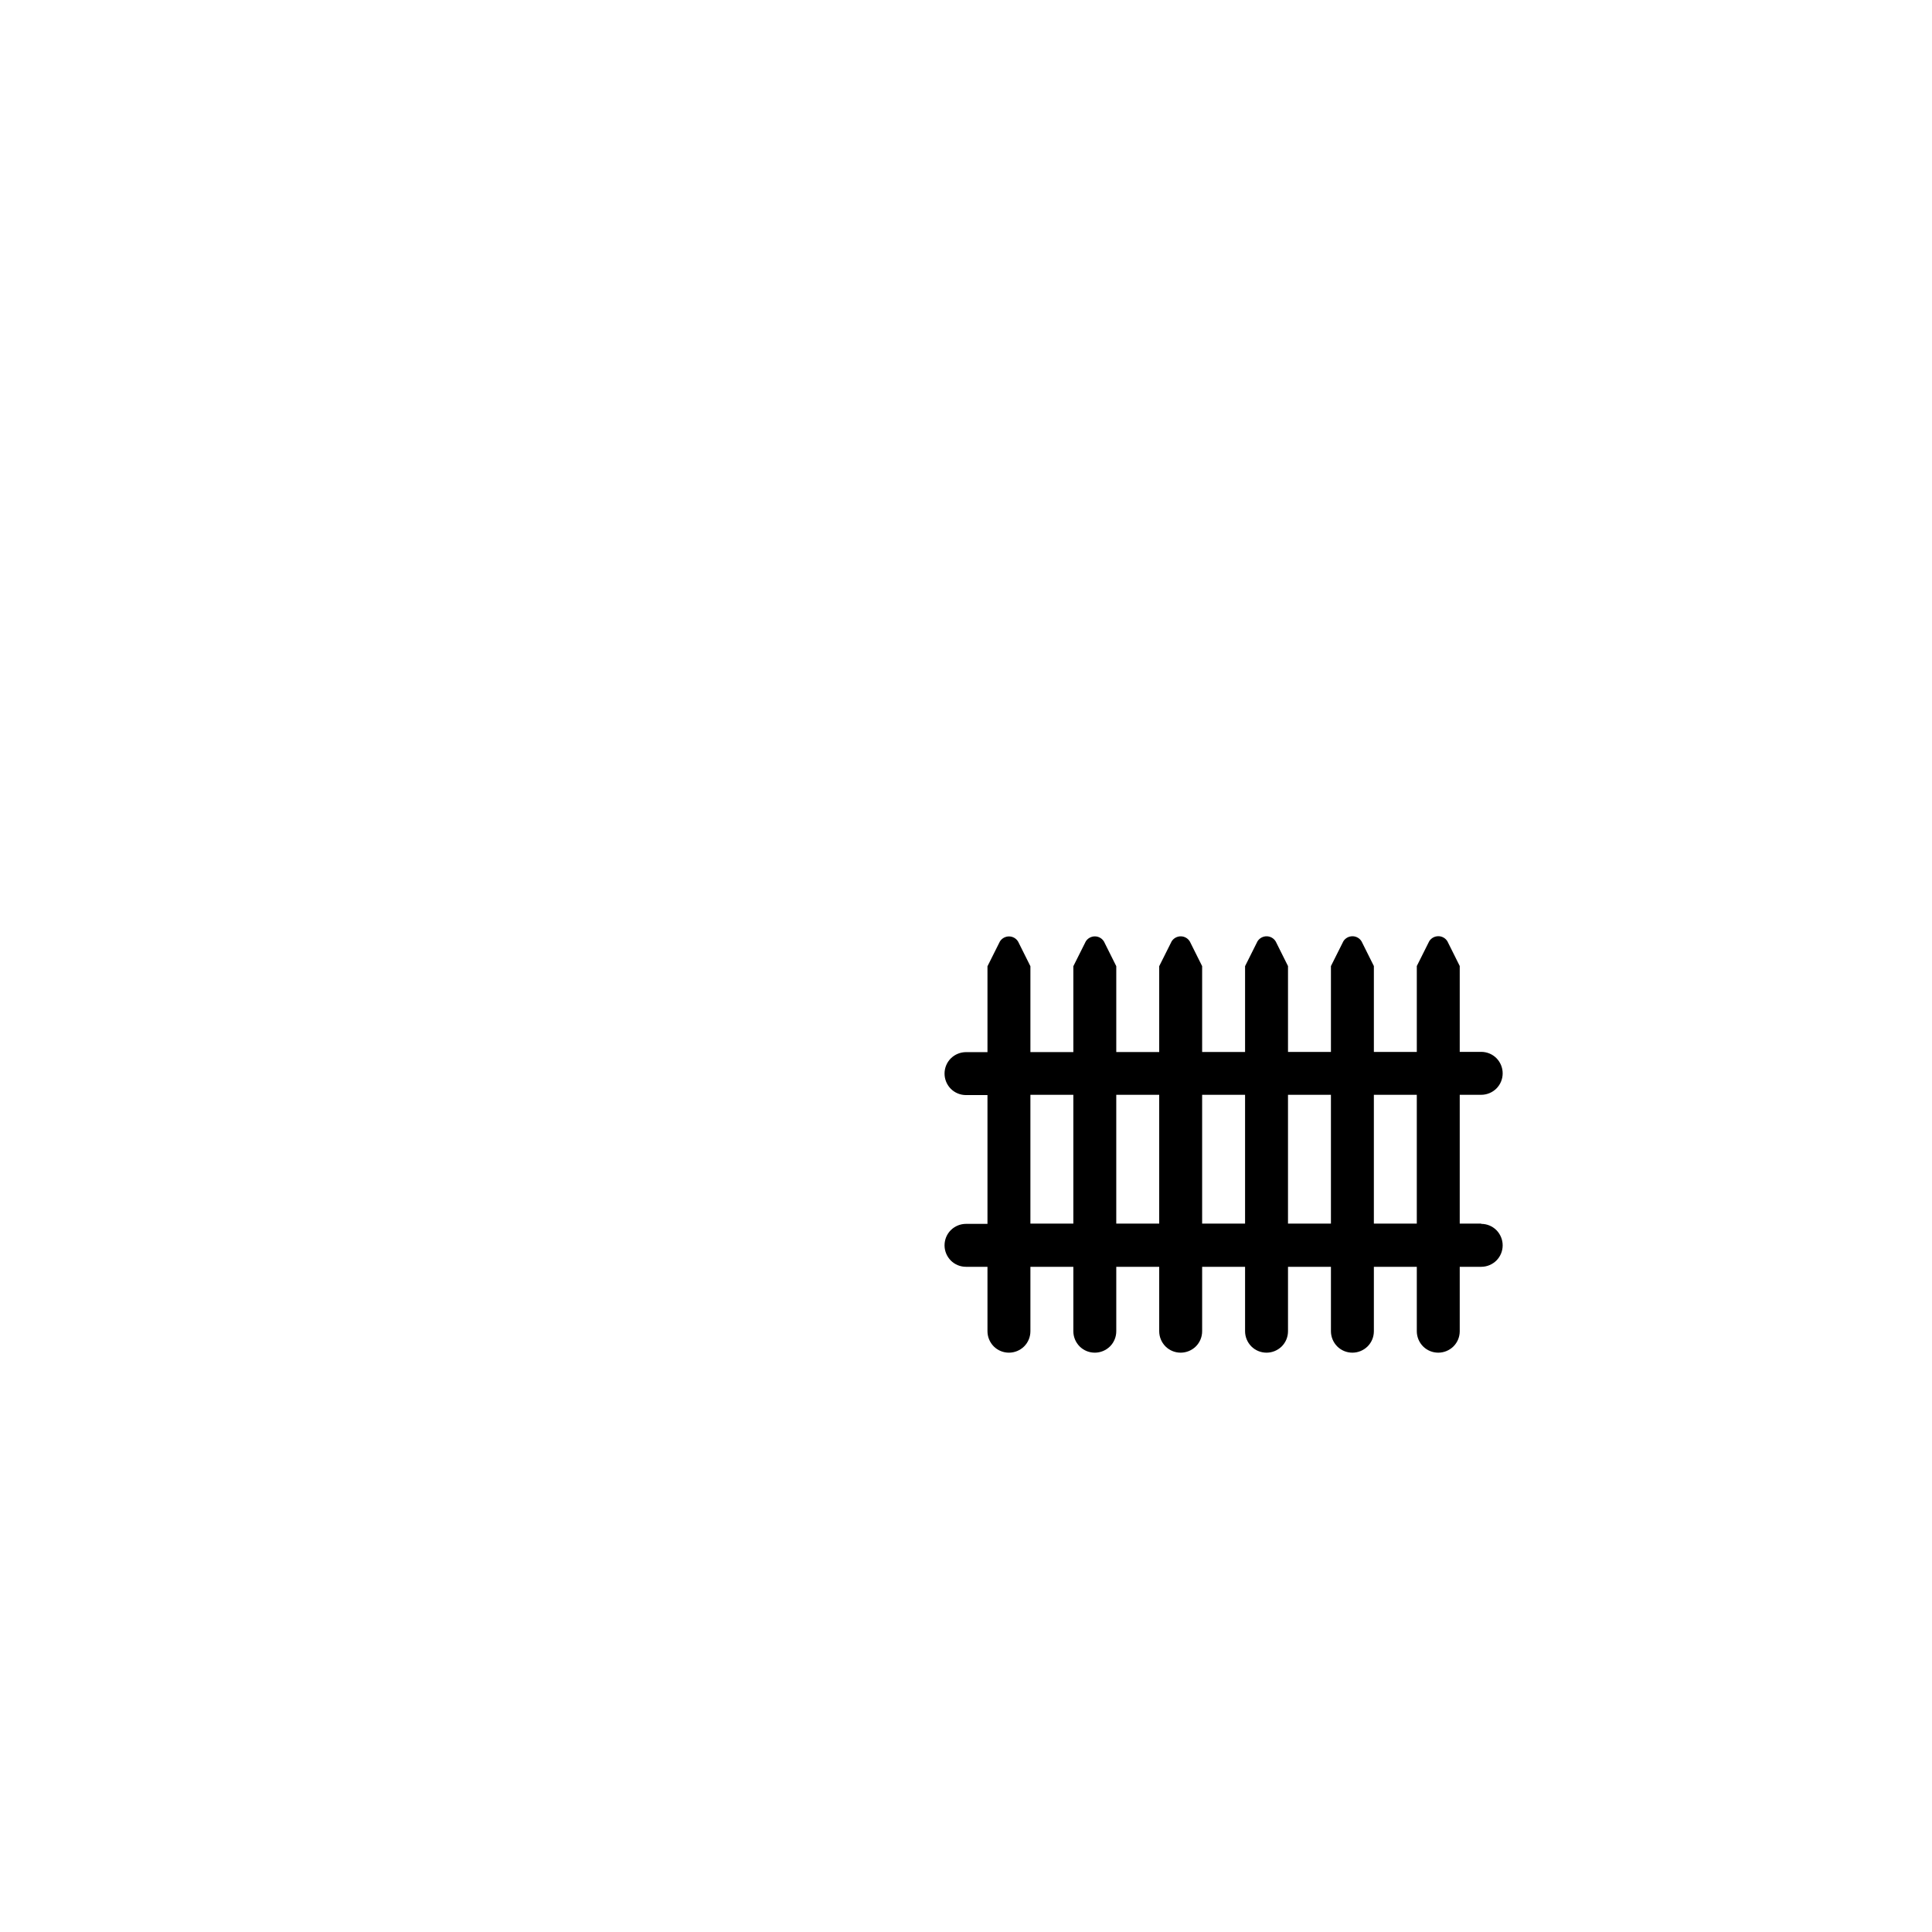 <?xml version="1.0" encoding="UTF-8"?>
<svg height="15" viewBox="-21 -13 45 32" width="15" xmlns="http://www.w3.org/2000/svg" id="fence">
  <path d="m13.5 9h-.5v-3h.5c.133 0 .26-.053.354-.146.094-.094.146-.221.146-.354s-.053-.26-.146-.354c-.094-.094-.221-.146-.354-.146h-.5v-2l-.286-.573c-.022-.037-.052-.067-.089-.088-.037-.021-.078-.033-.121-.033s-.085.01-.122.03c-.037.02-.069.05-.092.086l-.29.579v2h-1v-2l-.286-.573c-.022-.037-.052-.067-.089-.088-.037-.021-.078-.033-.121-.033s-.085.01-.122.03c-.037.02-.069.05-.092.086l-.29.579v2h-1v-2l-.286-.573c-.022-.037-.053-.067-.089-.088-.037-.021-.078-.033-.121-.033-.043-.001-.084.01-.122.03-.037.02-.069.05-.092.086l-.29.579v2h-1v-2l-.286-.573c-.022-.037-.053-.067-.089-.088-.037-.021-.078-.033-.121-.033-.043-.001-.084.01-.122.03-.037.02-.069.05-.092.086l-.29.579v2h-1v-2l-.286-.573c-.022-.037-.053-.067-.089-.088-.037-.021-.078-.033-.121-.033-.043-.001-.084.01-.122.03-.037.02-.069.05-.092.086l-.29.579v2h-1v-2l-.286-.573c-.022-.037-.053-.067-.089-.088-.037-.021-.078-.033-.121-.033-.043-.001-.084.01-.122.03-.037.02-.069.05-.092.086l-.29.579v2h-.5c-.133 0-.26.053-.354.146-.094.094-.146.221-.146.354s.053.26.146.354c.094.094.221.146.354.146h.5v3h-.5c-.133 0-.26.053-.354.146-.094.094-.146.221-.146.354s.053.26.146.354c.094.094.221.146.354.146h.5v1.5c0 .133.053.26.146.354.094.094.221.146.354.146s.26-.053.354-.146c.094-.094.146-.221.146-.354v-1.5h1v1.5c0 .133.053.26.146.354.094.094.221.146.354.146s.26-.053.354-.146c.094-.094.146-.221.146-.354v-1.5h1v1.5c0 .133.053.26.146.354.094.094.221.146.354.146s.26-.053.354-.146c.094-.094.146-.221.146-.354v-1.5h1v1.5c0 .133.053.26.146.354.094.094.221.146.354.146s.26-.053.354-.146c.094-.094.146-.221.146-.354v-1.5h1v1.5c0 .133.053.26.146.354.094.094.221.146.354.146s.26-.053.354-.146c.094-.094.146-.221.146-.354v-1.5h1v1.5c0 .133.053.26.146.354.094.094.221.146.354.146s.26-.053.354-.146c.094-.094.146-.221.146-.354v-1.5h.5c.133 0 .26-.053.354-.146.094-.094.146-.221.146-.354s-.053-.26-.146-.354c-.094-.094-.221-.146-.354-.146zm-10.5 0v-3h1v3zm2 0v-3h1v3zm2 0v-3h1v3zm2 0v-3h1v3zm2 0v-3h1v3z"/>
</svg>